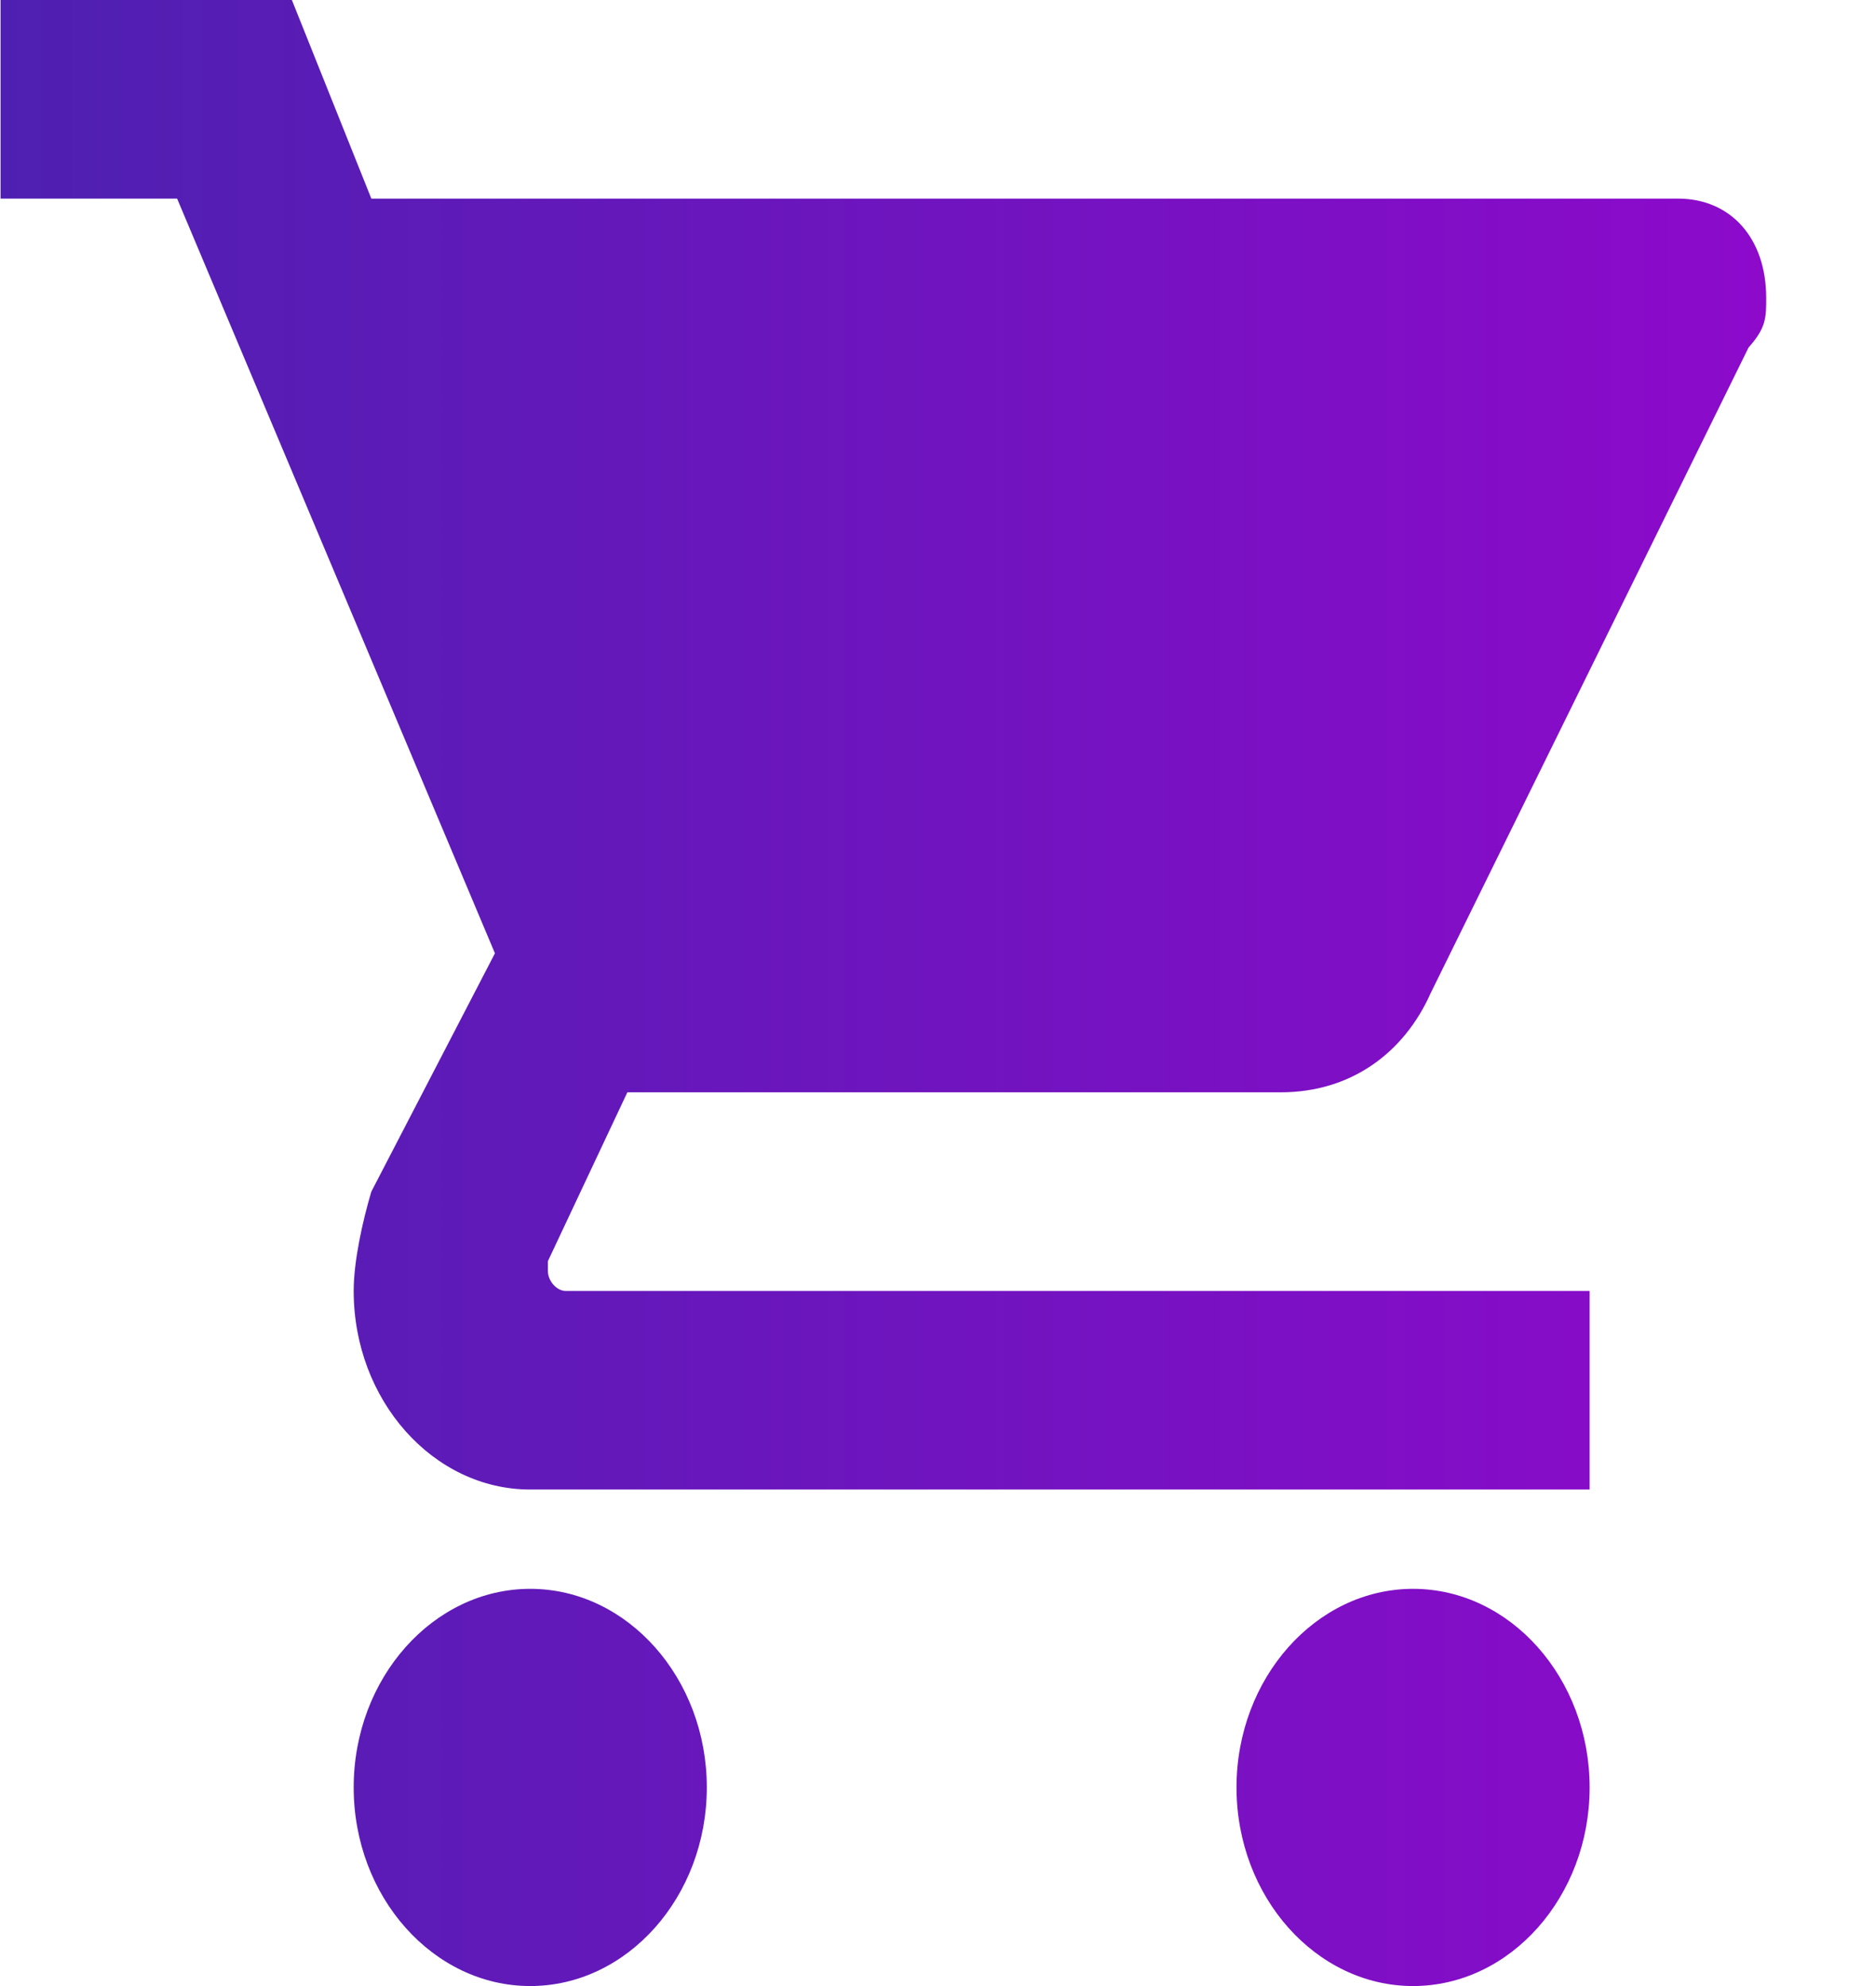 <svg width="17" height="18" viewBox="0 0 17 18" fill="none" xmlns="http://www.w3.org/2000/svg">
<path d="M4.805 14.4C3.925 14.4 3.205 15.21 3.205 16.2C3.205 17.19 3.925 18 4.805 18C5.685 18 6.405 17.19 6.405 16.2C6.405 15.21 5.685 14.4 4.805 14.4ZM0.005 0V1.8H1.605L4.485 8.64L3.365 10.8C3.285 11.07 3.205 11.43 3.205 11.7C3.205 12.69 3.925 13.5 4.805 13.5H14.405V11.7H5.125C5.045 11.7 4.965 11.61 4.965 11.52V11.43L5.685 9.9H11.605C12.245 9.9 12.725 9.54 12.965 9L15.845 3.15C16.005 2.97 16.005 2.88 16.005 2.7C16.005 2.16 15.685 1.8 15.205 1.8H3.365L2.645 0H0.005ZM12.805 14.4C11.925 14.4 11.205 15.21 11.205 16.2C11.205 17.19 11.925 18 12.805 18C13.685 18 14.405 17.19 14.405 16.2C14.405 15.21 13.685 14.4 12.805 14.4Z" fill="url(#paint0_linear)"/>
<defs>
<linearGradient id="paint0_linear" x1="0.005" y1="9" x2="16.005" y2="9" gradientUnits="userSpaceOnUse">
<stop stop-color="#4E20B1"/>
<stop offset="1" stop-color="#8D0ACB"/>
</linearGradient>
</defs>
</svg>
